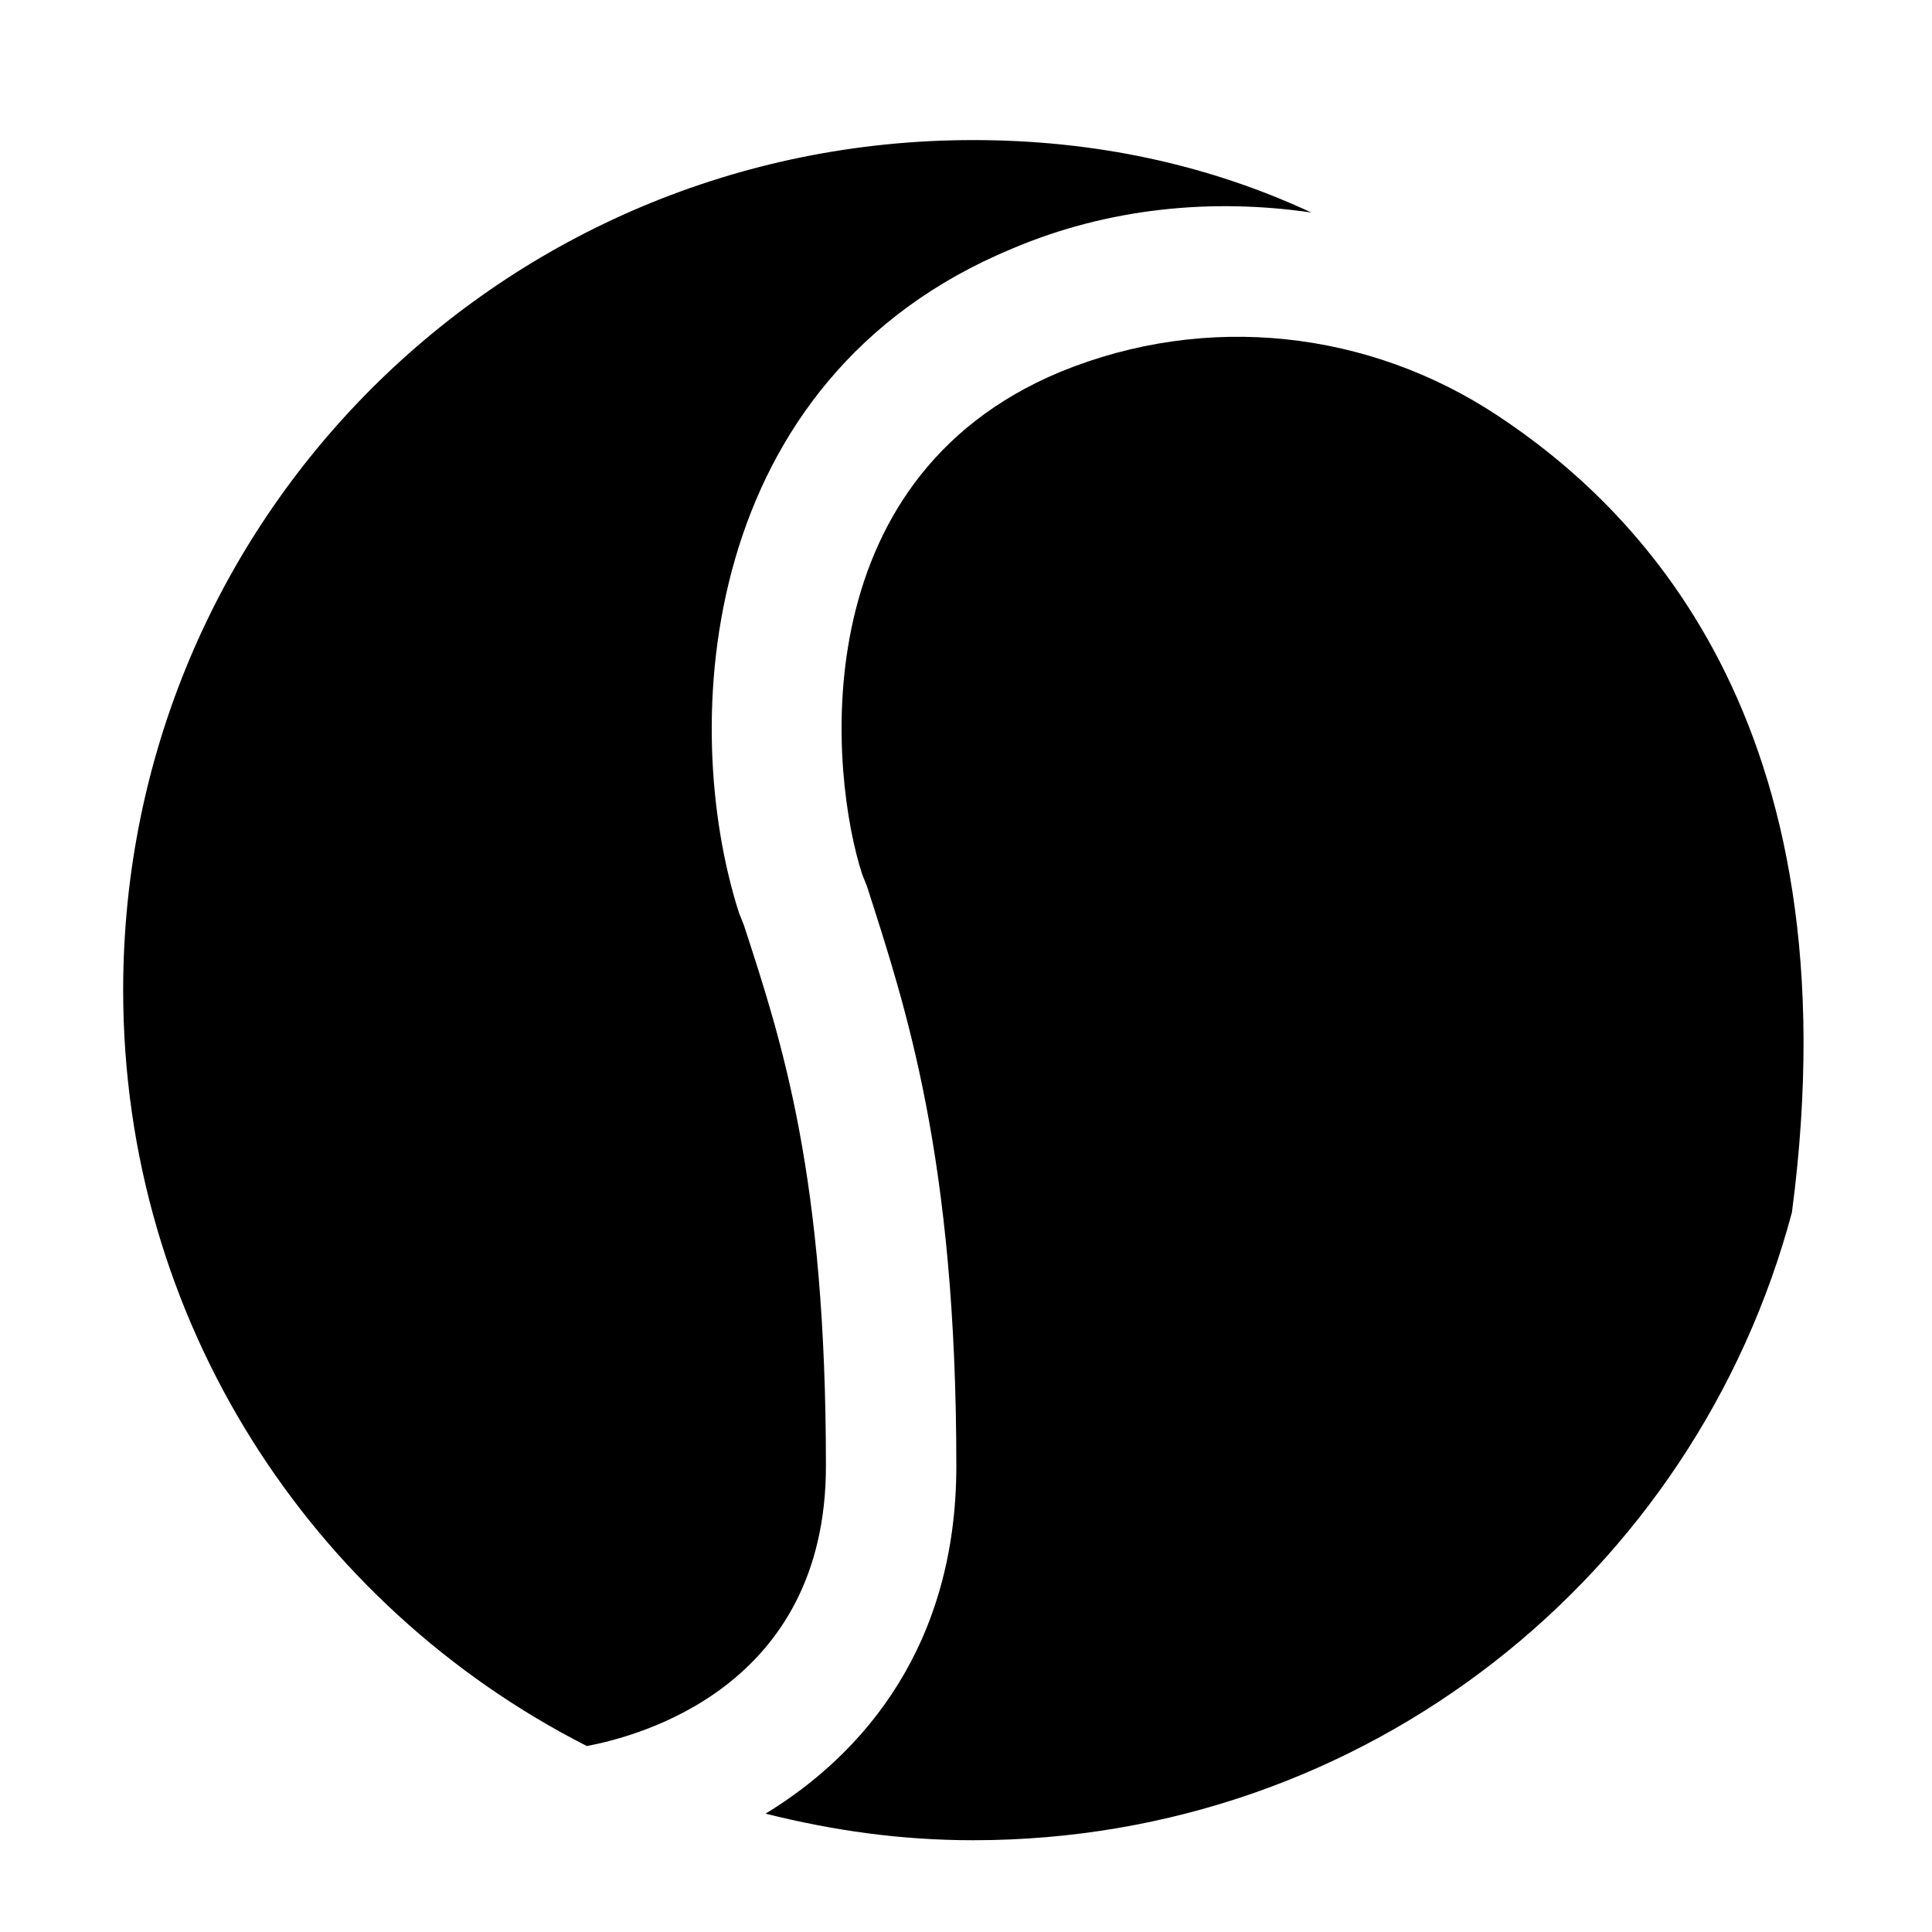<?xml version="1.0" encoding="utf-8"?>
<!-- Generator: Adobe Illustrator 17.1.0, SVG Export Plug-In . SVG Version: 6.00 Build 0)  -->
<!DOCTYPE svg PUBLIC "-//W3C//DTD SVG 1.1//EN" "http://www.w3.org/Graphics/SVG/1.1/DTD/svg11.dtd">
<svg version="1.1" id="icon" xmlns="http://www.w3.org/2000/svg" xmlns:xlink="http://www.w3.org/1999/xlink" x="0px" y="0px"
	 viewBox="0 0 80 80" enable-background="new 0 0 80 80" xml:space="preserve">
<g>
	<path d="M34.2,60.7c0-12-1.8-17.5-3.4-22.4l-0.2-0.5c-2.5-7.8-1.7-22.1,11.3-27.5c4-1.7,8.3-2.1,12.4-1.5C50,6.8,45.3,5.8,40.3,5.8
		C20.8,5.8,5.1,21.5,5.1,41c0,13.7,7.8,25.5,19.2,31.3C26.4,71.9,34.2,69.9,34.2,60.7z"/>
	<path d="M62,17.2c-5.3-3.5-12-4.3-18.1-1.8c-10.8,4.5-9.5,16.8-8.2,20.8l0.2,0.5c1.6,5,3.7,11.2,3.7,24c0,7.4-3.8,11.9-7.9,14.4
		c2.8,0.7,5.6,1.1,8.6,1.1c16.3,0,29.9-11,33.9-26C76.9,29.7,67.6,20.9,62,17.2z"/>
</g>
</svg>
